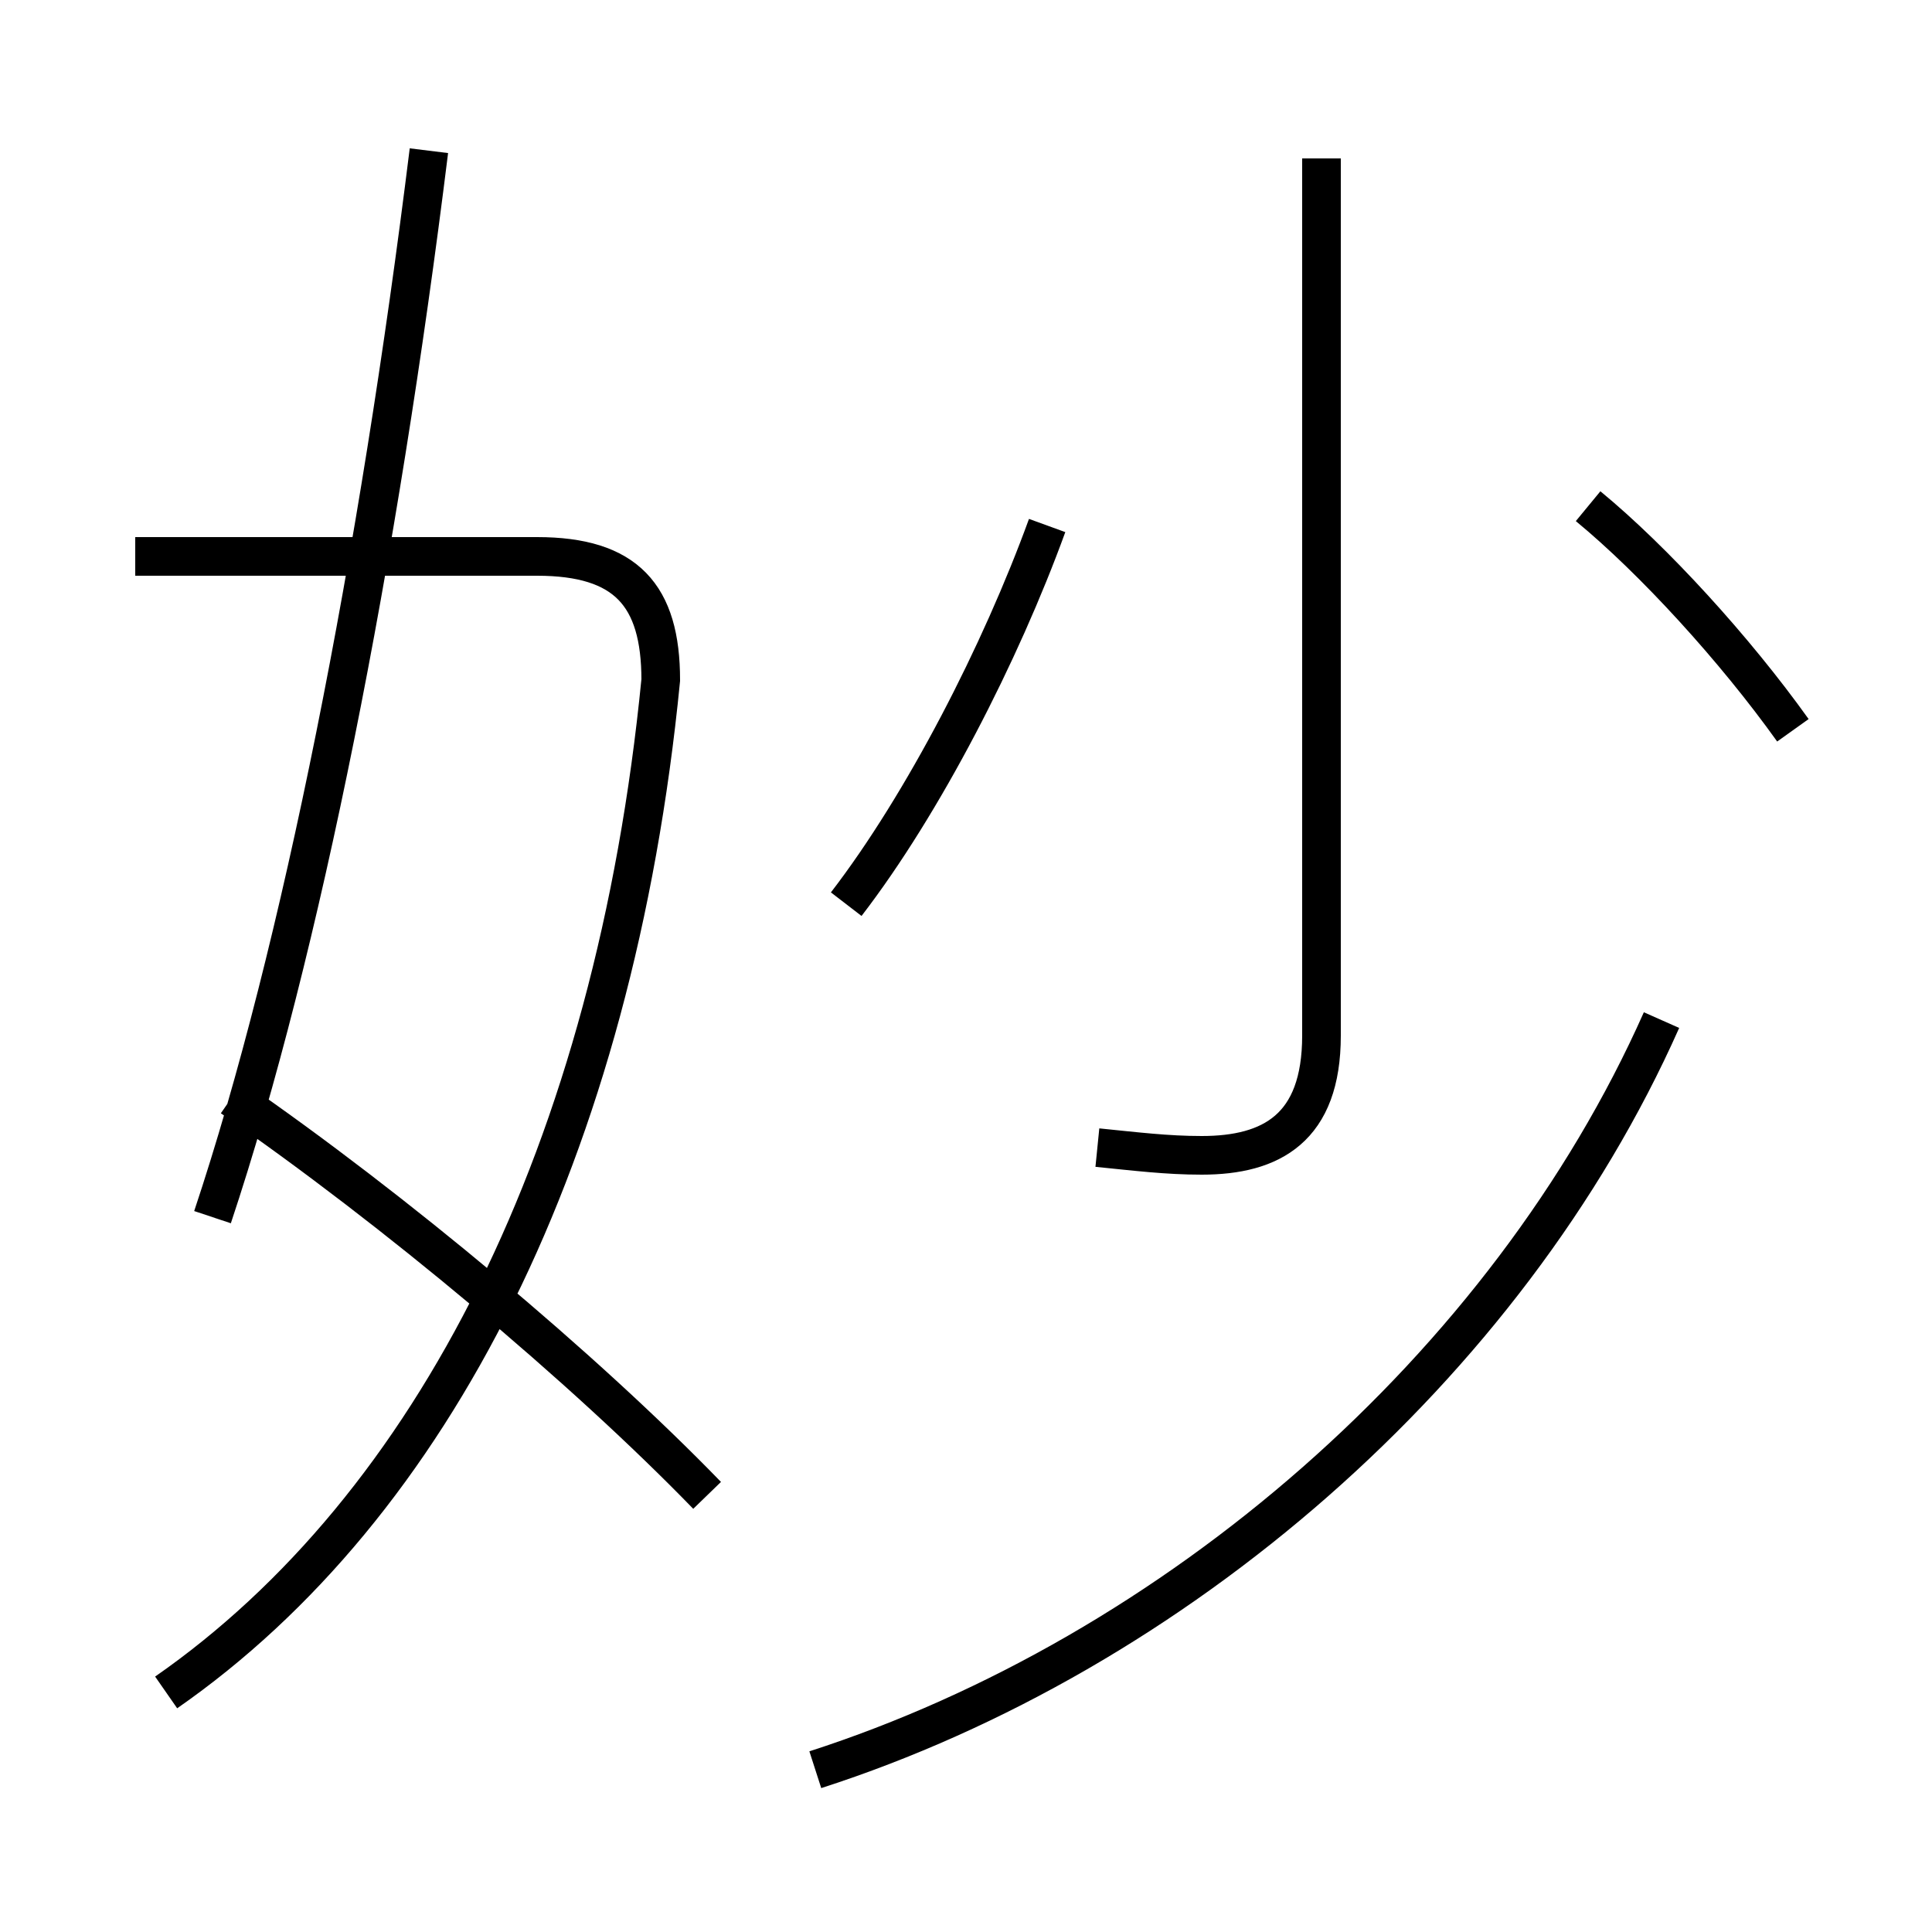 <?xml version='1.0' encoding='utf8'?>
<svg viewBox="0.0 -6.0 50.0 50.0" version="1.1" xmlns="http://www.w3.org/2000/svg">
<rect x="0.0" y="-6.0" width="50.0" height="50.0" fill="#808080" stroke="none"/>
<rect x="-1000" y="-1000" width="2000" height="2000" stroke="white" fill="white"/>
<g style="fill:white;stroke:#000000;  stroke-width:1">
<path d="M 21.1 1.8 C 30.4 -1.2 39.0 -8.6 43.0 -17.6 M 18.3 -5.3 C 15.1 -8.6 10.2 -12.7 6.0 -15.6 M 4.3 -0.2 C 11.2 -5.0 15.9 -14.2 17.1 -26.4 C 17.1 -28.6 16.2 -29.6 13.9 -29.6 L 3.5 -29.6 M 5.5 -12.5 C 7.8 -19.4 9.8 -29.6 11.1 -40.1 M 28.4 -14.3 C 29.4 -14.2 30.2 -14.1 31.1 -14.1 C 32.9 -14.1 34.2 -14.8 34.2 -17.2 L 34.2 -39.9 M 21.9 -20.6 C 23.9 -23.2 25.9 -27.1 27.1 -30.4 M 46.4 -25.1 C 44.9 -27.2 42.8 -29.5 41.1 -30.9" transform="translate(0.0, 38.0)" />
</g>
</svg>